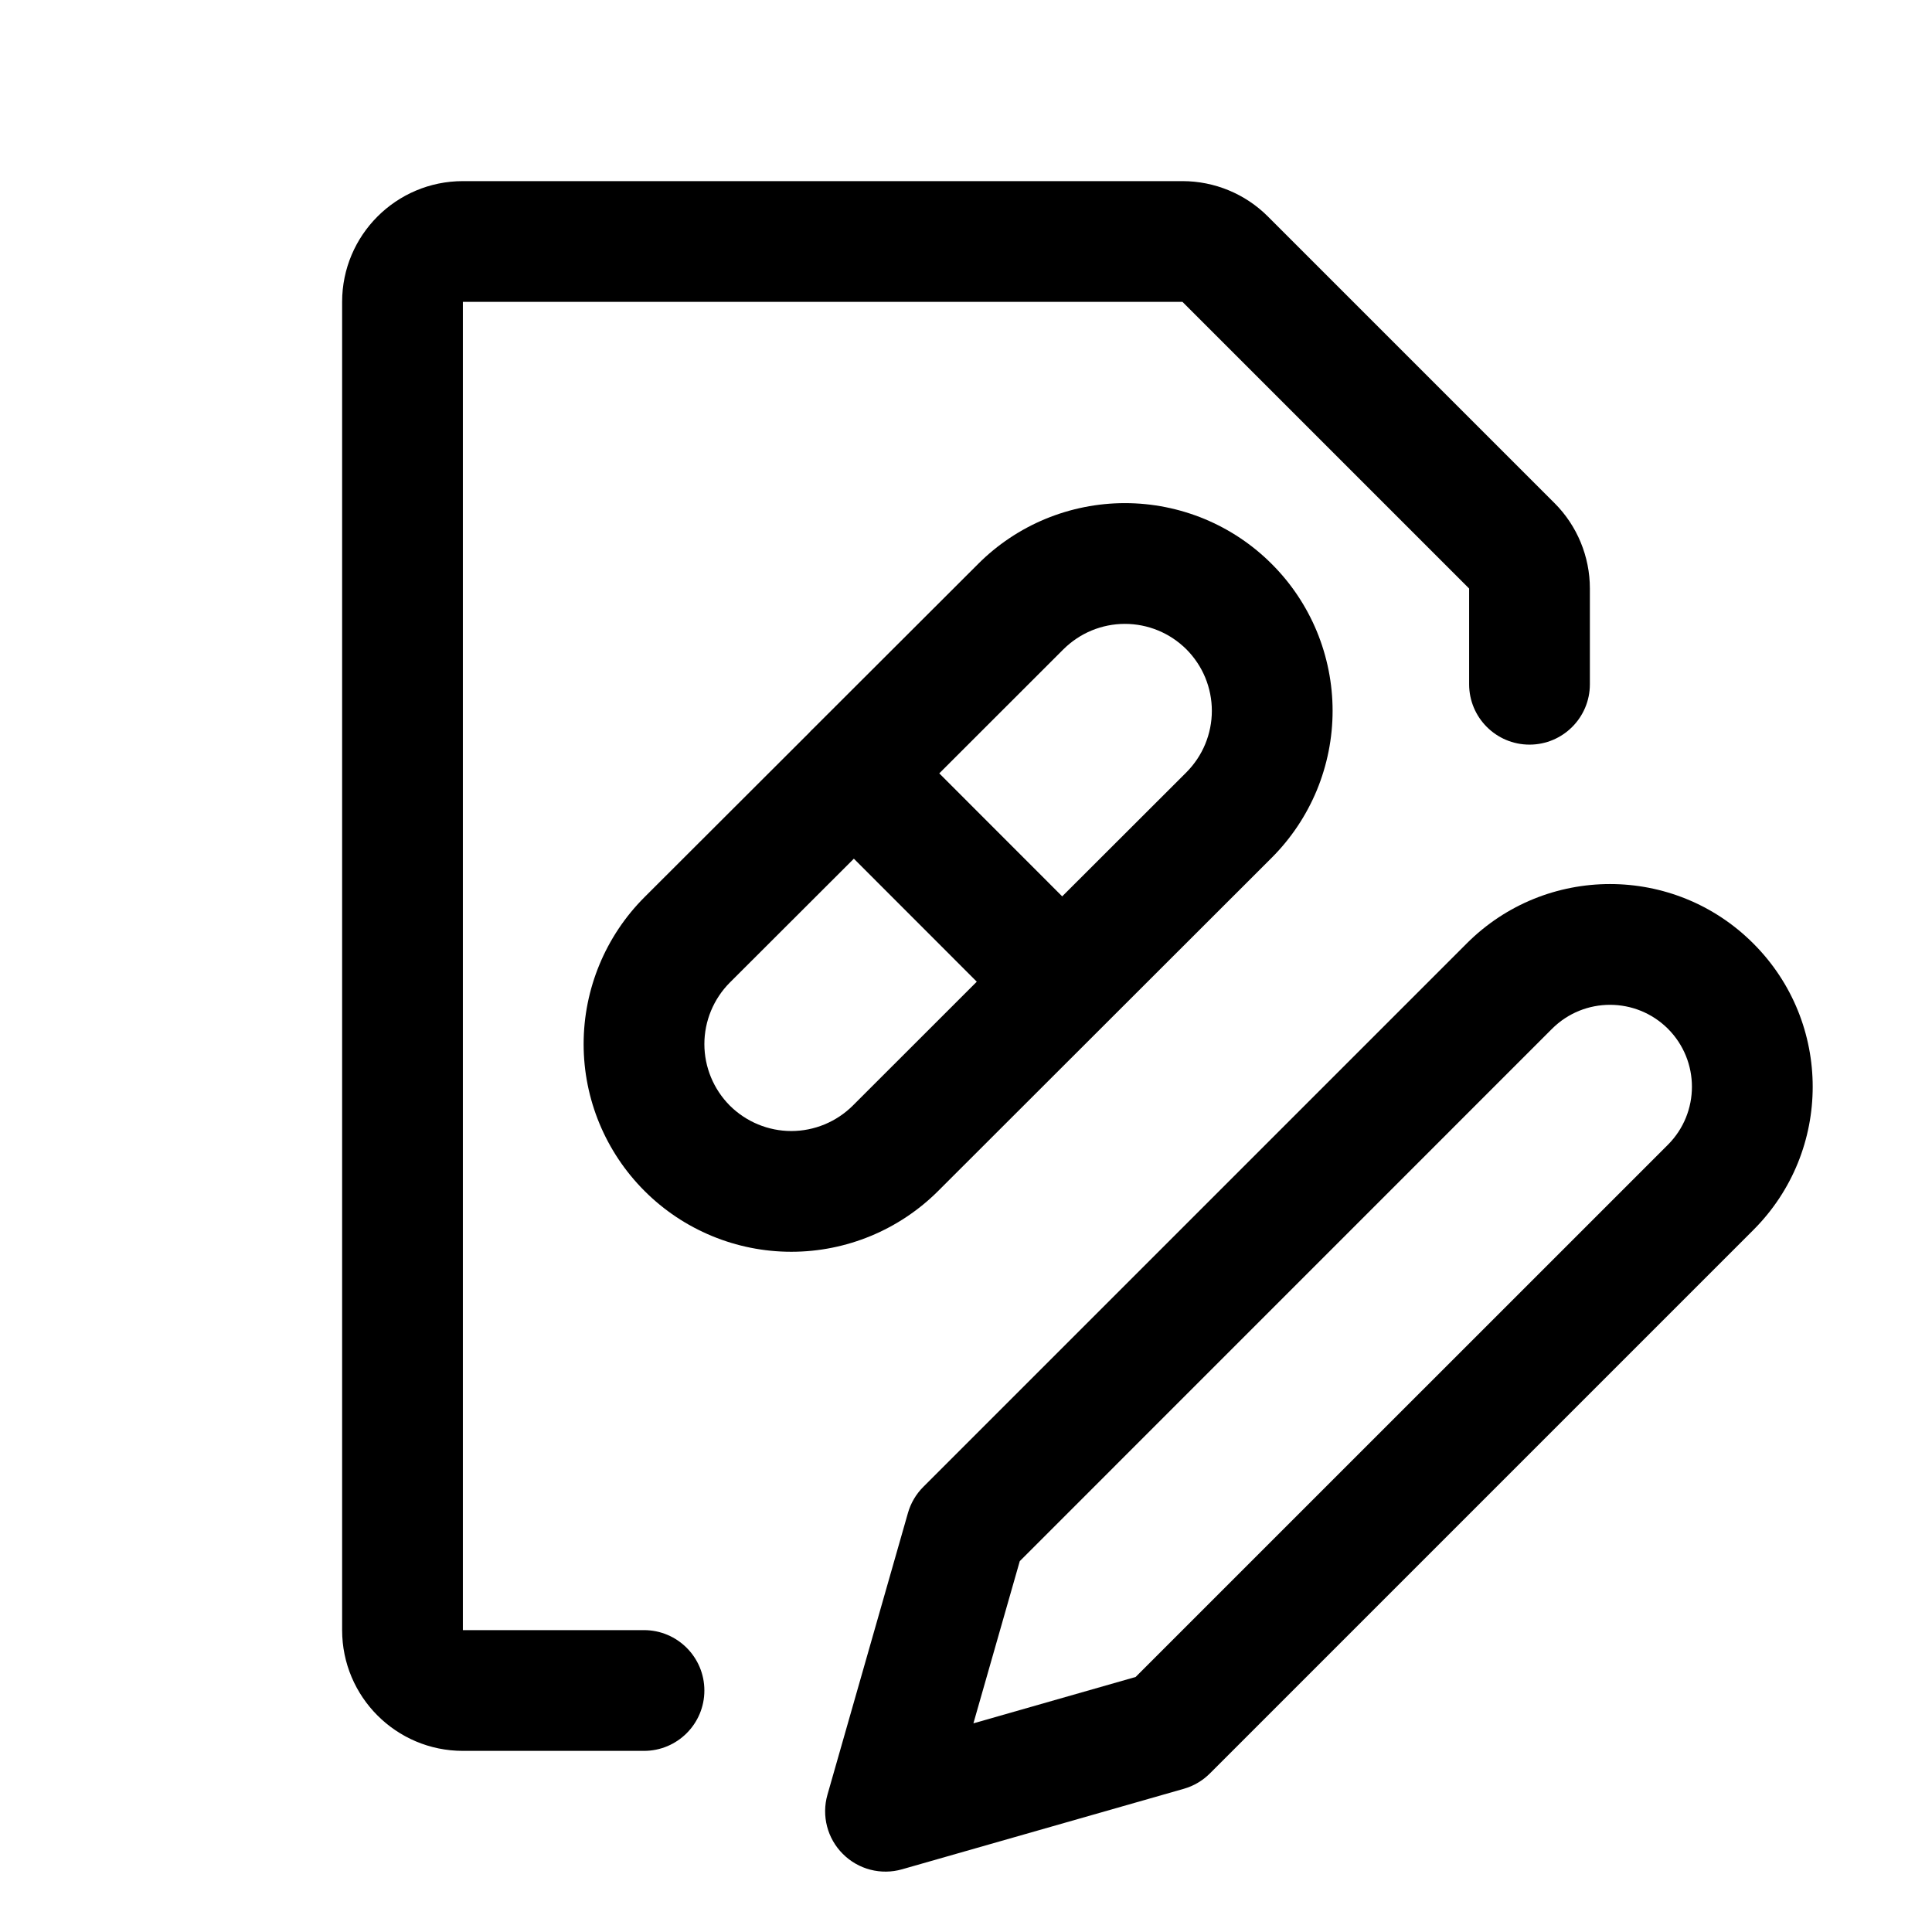<svg width="24" height="24" viewBox="0 0 24 24" fill="none" xmlns="http://www.w3.org/2000/svg">
<path d="M4.25 3.75C4.25 2.922 4.922 2.25 5.75 2.25H14.689C15.087 2.25 15.469 2.408 15.75 2.689L19.311 6.25C19.592 6.531 19.75 6.913 19.75 7.311V8.5C19.75 8.914 19.414 9.25 19 9.25C18.586 9.25 18.25 8.914 18.25 8.5V7.311L14.689 3.75L5.75 3.75V20.25H8C8.414 20.25 8.75 20.586 8.75 21C8.75 21.414 8.414 21.75 8 21.75H5.75C4.922 21.75 4.25 21.078 4.25 20.25V3.75Z" fill="currentColor"/>
<path fill-rule="evenodd" clip-rule="evenodd" d="M10.102 9.051C10.093 9.059 10.085 9.067 10.076 9.076C10.068 9.085 10.059 9.093 10.052 9.102L8.006 11.145C7.522 11.629 7.25 12.286 7.25 12.97C7.25 13.654 7.522 14.31 8.006 14.794C8.489 15.278 9.146 15.55 9.83 15.55C10.514 15.55 11.17 15.278 11.654 14.795L15.798 10.655C16.038 10.415 16.228 10.13 16.358 9.817C16.487 9.504 16.554 9.169 16.554 8.83C16.554 8.491 16.487 8.156 16.358 7.843C16.228 7.53 16.038 7.245 15.798 7.006C15.559 6.766 15.274 6.576 14.961 6.446C14.648 6.317 14.313 6.25 13.974 6.25C13.635 6.25 13.3 6.317 12.987 6.446C12.674 6.576 12.389 6.766 12.15 7.006L10.102 9.051ZM13.974 7.75C13.832 7.75 13.692 7.778 13.561 7.832C13.43 7.886 13.311 7.966 13.21 8.066L11.668 9.607L13.195 11.135L14.738 9.594C14.838 9.493 14.918 9.374 14.972 9.243C15.026 9.112 15.054 8.972 15.054 8.83C15.054 8.688 15.026 8.548 14.972 8.417C14.918 8.286 14.838 8.167 14.738 8.066C14.637 7.966 14.518 7.886 14.387 7.832C14.256 7.778 14.116 7.75 13.974 7.75ZM12.134 12.195L10.607 10.667L9.066 12.206C8.864 12.409 8.75 12.684 8.75 12.97C8.75 13.256 8.864 13.531 9.066 13.734C9.269 13.936 9.544 14.05 9.83 14.05C10.116 14.05 10.391 13.936 10.594 13.734L12.134 12.195Z" fill="currentColor"/>
<path fill-rule="evenodd" clip-rule="evenodd" d="M21.78 11.72C20.797 10.736 19.203 10.736 18.22 11.72L11.47 18.47C11.38 18.56 11.314 18.671 11.279 18.794L10.279 22.294C10.204 22.556 10.277 22.838 10.47 23.03C10.662 23.223 10.944 23.296 11.206 23.221L14.706 22.221C14.829 22.186 14.94 22.12 15.03 22.03L21.78 15.28C22.764 14.297 22.764 12.703 21.78 11.72ZM19.28 12.78C19.678 12.383 20.322 12.383 20.72 12.78C21.117 13.178 21.117 13.822 20.72 14.22L14.107 20.832L12.092 21.408L12.668 19.393L19.28 12.78Z" fill="currentColor"/>
</svg>
